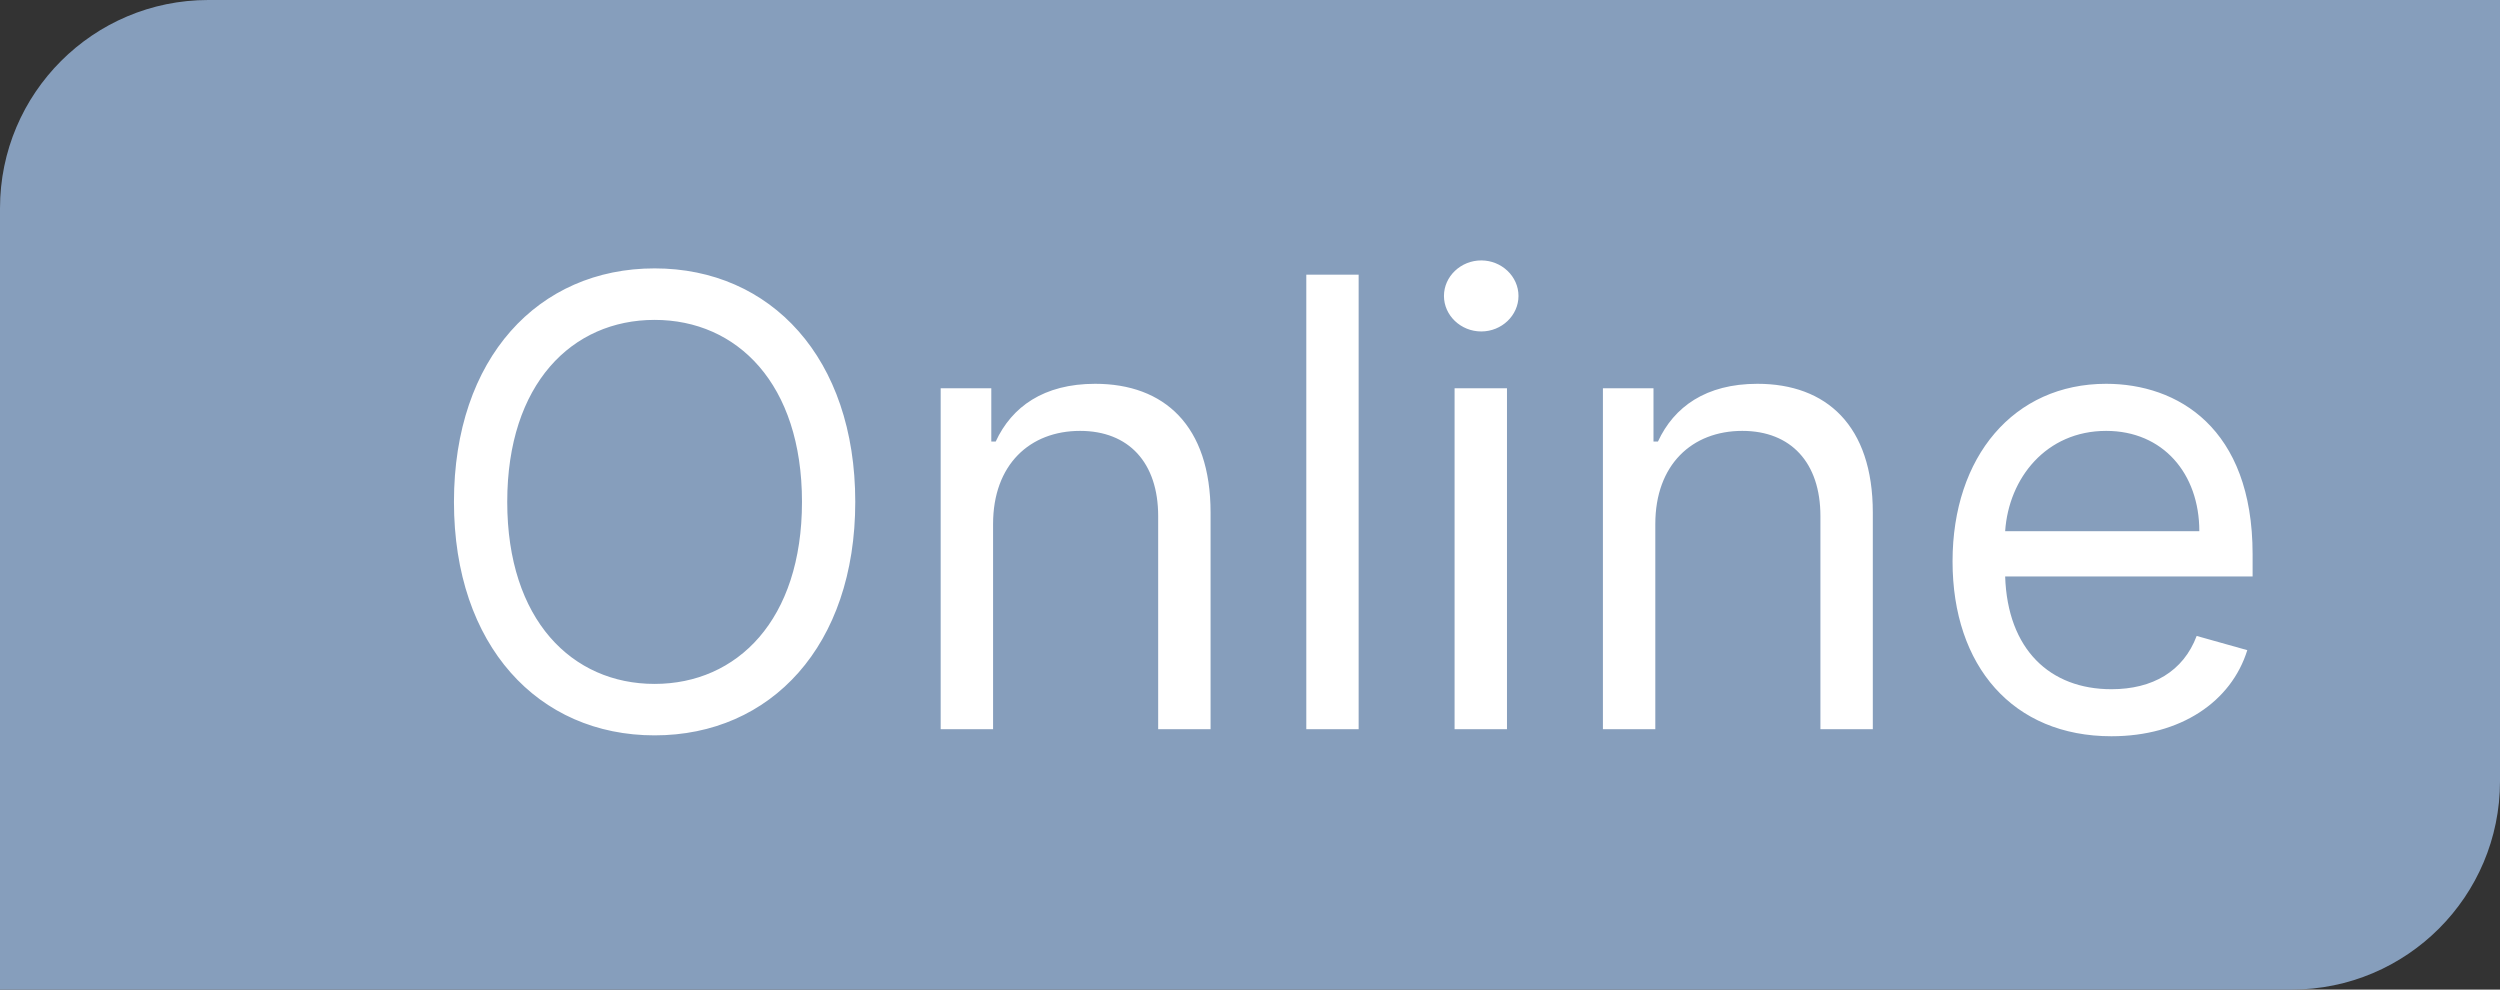 <svg width="48" height="19" viewBox="0 0 48 19" fill="none" xmlns="http://www.w3.org/2000/svg">
<rect x="0" y="0" width="48" height="19" fill="#333333" stroke="none"/>
<path d="M0 4C0 1.791 1.791 0 4 0H48V15C48 17.209 46.209 19 44 19H0V4Z" fill="#869EBC"/>
<path d="M16.421 9.636C16.421 6.875 14.801 5.153 12.568 5.153C10.335 5.153 8.716 6.875 8.716 9.636C8.716 12.398 10.335 14.119 12.568 14.119C14.801 14.119 16.421 12.398 16.421 9.636ZM15.398 9.636C15.398 11.903 14.153 13.131 12.568 13.131C10.983 13.131 9.739 11.903 9.739 9.636C9.739 7.369 10.983 6.142 12.568 6.142C14.153 6.142 15.398 7.369 15.398 9.636ZM19.067 10.062C19.067 8.92 19.774 8.273 20.737 8.273C21.671 8.273 22.237 8.882 22.237 9.909V14H23.243V9.841C23.243 8.17 22.352 7.369 21.027 7.369C20.038 7.369 19.425 7.812 19.118 8.477H19.033V7.455H18.061V14H19.067V10.062ZM26.086 5.273H25.081V14H26.086V5.273ZM27.928 14H28.934V7.455H27.928V14ZM28.44 6.364C28.832 6.364 29.155 6.057 29.155 5.682C29.155 5.307 28.832 5 28.44 5C28.048 5 27.724 5.307 27.724 5.682C27.724 6.057 28.048 6.364 28.44 6.364ZM31.782 10.062C31.782 8.92 32.489 8.273 33.452 8.273C34.385 8.273 34.952 8.882 34.952 9.909V14H35.958V9.841C35.958 8.17 35.067 7.369 33.742 7.369C32.753 7.369 32.14 7.812 31.833 8.477H31.747V7.455H30.776V14H31.782V10.062ZM40.54 14.136C41.869 14.136 42.841 13.472 43.148 12.483L42.176 12.21C41.92 12.892 41.328 13.233 40.54 13.233C39.359 13.233 38.545 12.47 38.499 11.068H43.25V10.642C43.25 8.205 41.801 7.369 40.438 7.369C38.665 7.369 37.489 8.767 37.489 10.778C37.489 12.79 38.648 14.136 40.54 14.136ZM38.499 10.199C38.567 9.18 39.287 8.273 40.438 8.273C41.528 8.273 42.227 9.091 42.227 10.199H38.499Z" fill="white"/>
</svg>
